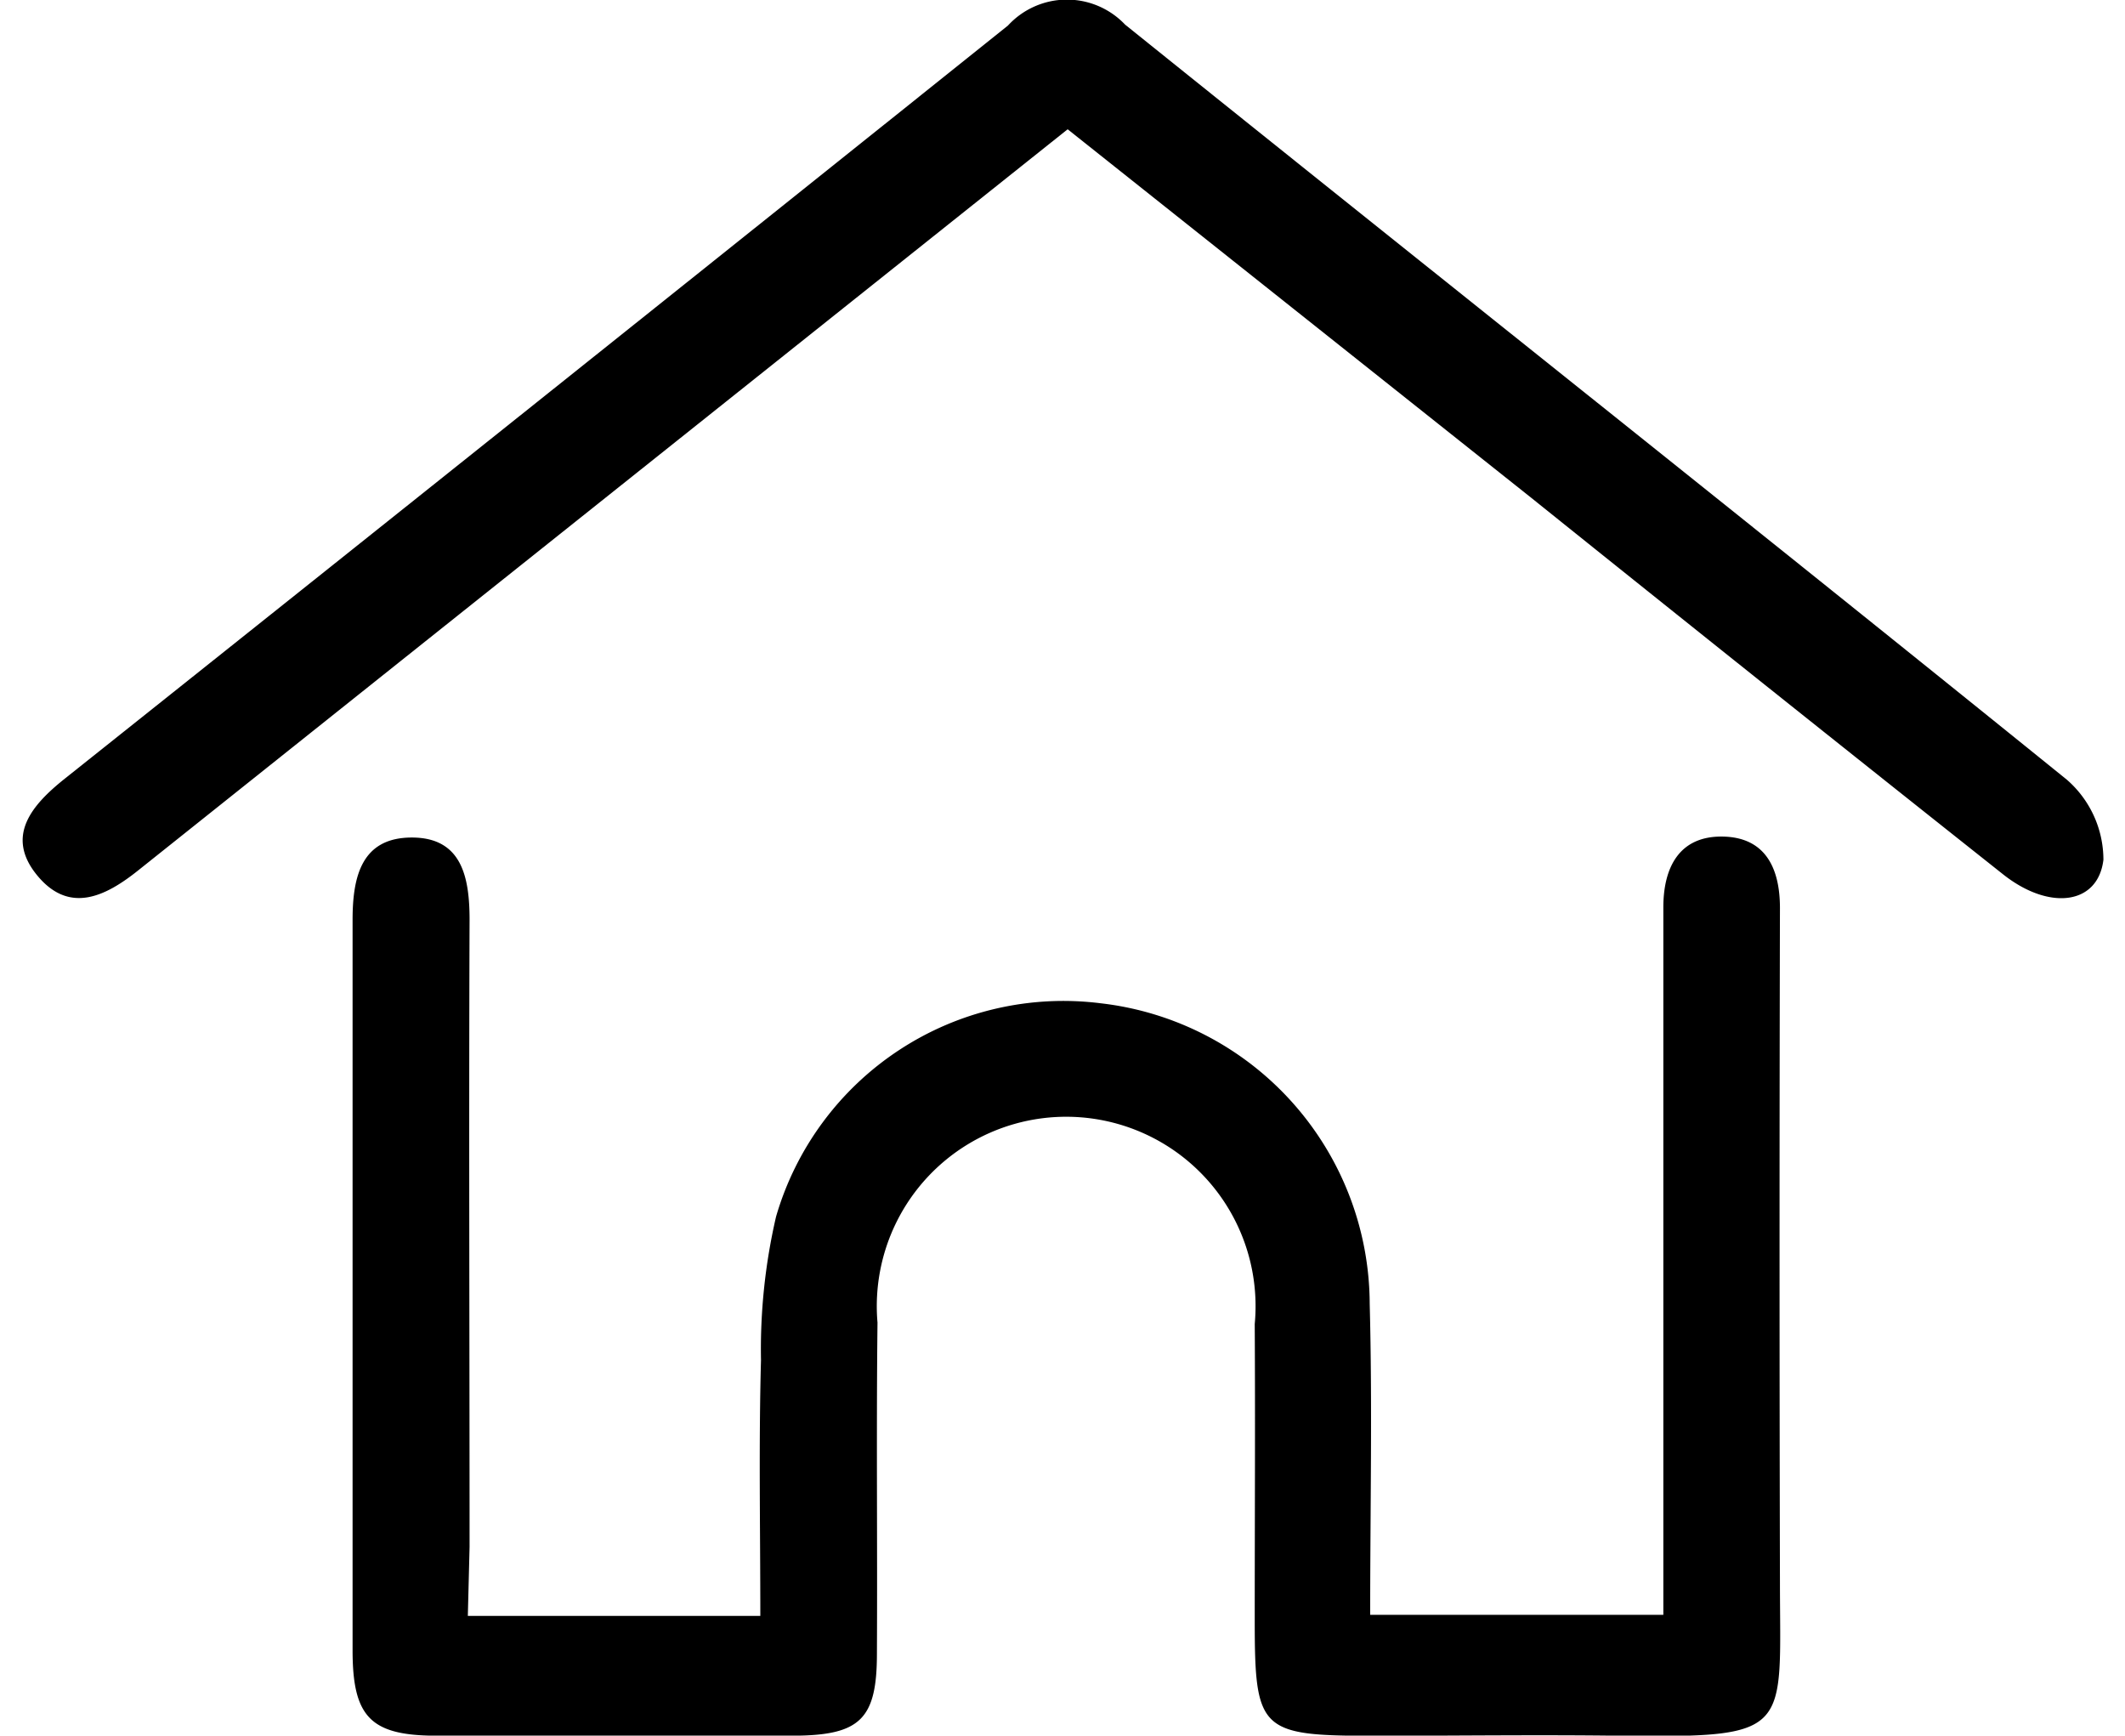 <svg xmlns="http://www.w3.org/2000/svg" width="19.565" height="15.977" viewBox="0 0 21.565 17.977">
  <g id="Group_526" data-name="Group 526" transform="translate(-362.118 -1458.808)">
    <path id="Path_1025" data-name="Path 1025" d="M375.551,1497.883h3.03c0-.9-.017-1.777.007-2.65a6.091,6.091,0,0,1,.156-1.485,3.1,3.1,0,0,1,3.365-2.21,3.145,3.145,0,0,1,2.785,3.112c.028,1.059.005,2.12.005,3.222h3.037v-6.906c0-.14,0-.281,0-.421,0-.416.166-.738.608-.734s.6.317.6.74q-.008,3.487,0,6.974c0,1.551.142,1.621-1.624,1.6-.861-.012-1.722,0-2.584,0-1.18,0-1.233-.052-1.233-1.2,0-1.022.006-2.044,0-3.066a1.962,1.962,0,1,0-3.908-.014c-.013,1.142,0,2.284-.006,3.427,0,.68-.172.848-.86.852q-1.863.012-3.725,0c-.663-.005-.845-.2-.847-.875,0-2.525,0-5.05,0-7.575,0-.445.091-.852.612-.853s.6.412.6.855c-.008,2.164,0,4.328,0,6.493Z" transform="translate(-8.811 -22.338)"/>
    <path id="Path_1026" data-name="Path 1026" d="M372.954,1460.147l-6.9,5.5q-1.363,1.087-2.726,2.174c-.343.275-.719.458-1.051.052s-.052-.729.288-1q4.89-3.894,9.77-7.8a.83.83,0,0,1,1.214-.01c3.248,2.611,6.514,5.2,9.755,7.82a1.1,1.1,0,0,1,.38.83c-.056.469-.563.53-1.041.15q-2.449-1.942-4.888-3.9Z" transform="translate(0 0)"/>
  </g>
</svg>
